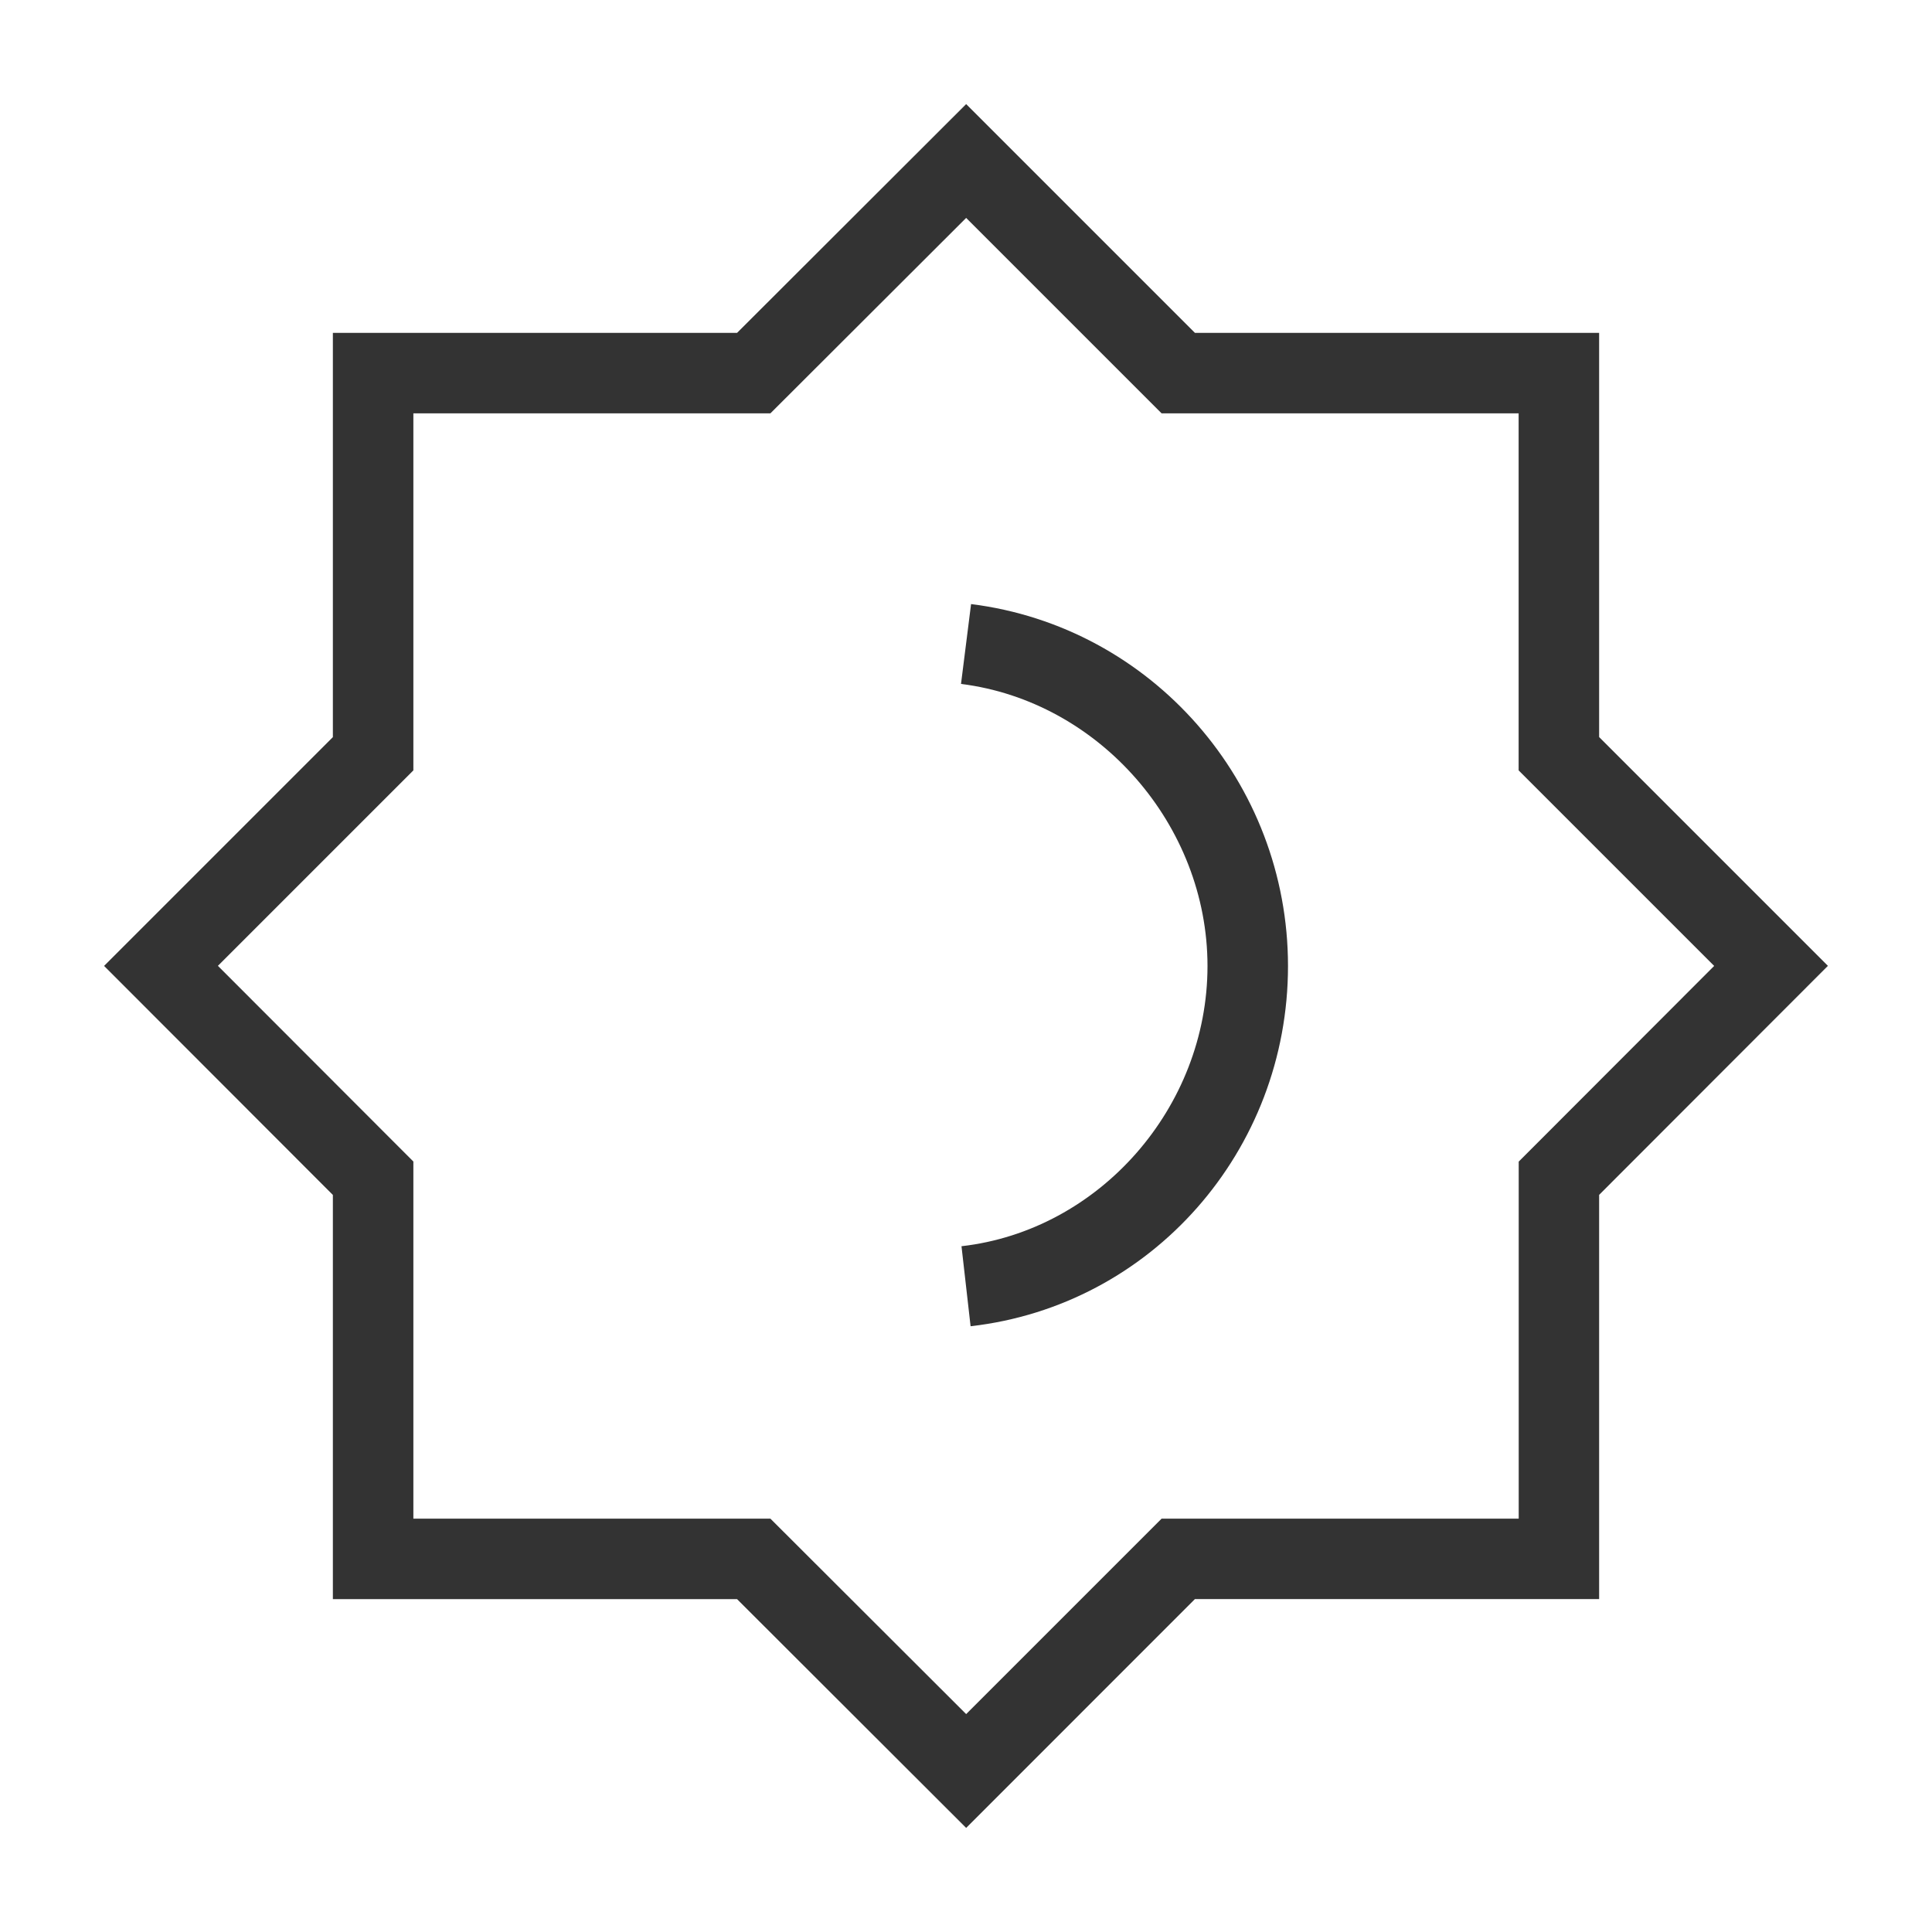 <?xml version="1.0" encoding="iso-8859-1"?>
<svg version="1.1" id="&#x56FE;&#x5C42;_1" xmlns="http://www.w3.org/2000/svg" xmlns:xlink="http://www.w3.org/1999/xlink" x="0px"
	 y="0px" viewBox="0 0 24 24" style="enable-background:new 0 0 24 24;" xml:space="preserve">
<path style="fill:#333333;" d="M12.002,22.707l-2.846-2.842H4.135v-5.021l-2.842-2.845l2.842-2.842V4.135h5.021l2.846-2.842
	l2.842,2.842h5.021v5.021l2.842,2.842l-2.842,2.845v5.021h-5.021L12.002,22.707z M5.135,18.865H9.57l2.432,2.428l2.428-2.428h4.436
	V14.43l2.428-2.431L18.865,9.57V5.135H14.43l-2.428-2.428L9.57,5.135H5.135V9.57l-2.428,2.428l2.428,2.431V18.865z"/>
<path style="fill:#333333;" d="M12.057,16.475l-0.113-0.994C13.657,15.286,15,13.757,15,12c0-1.75-1.345-3.289-3.062-3.504
	l0.125-0.992C14.307,7.785,16,9.718,16,12C16,14.295,14.305,16.219,12.057,16.475z"/>
</svg>






